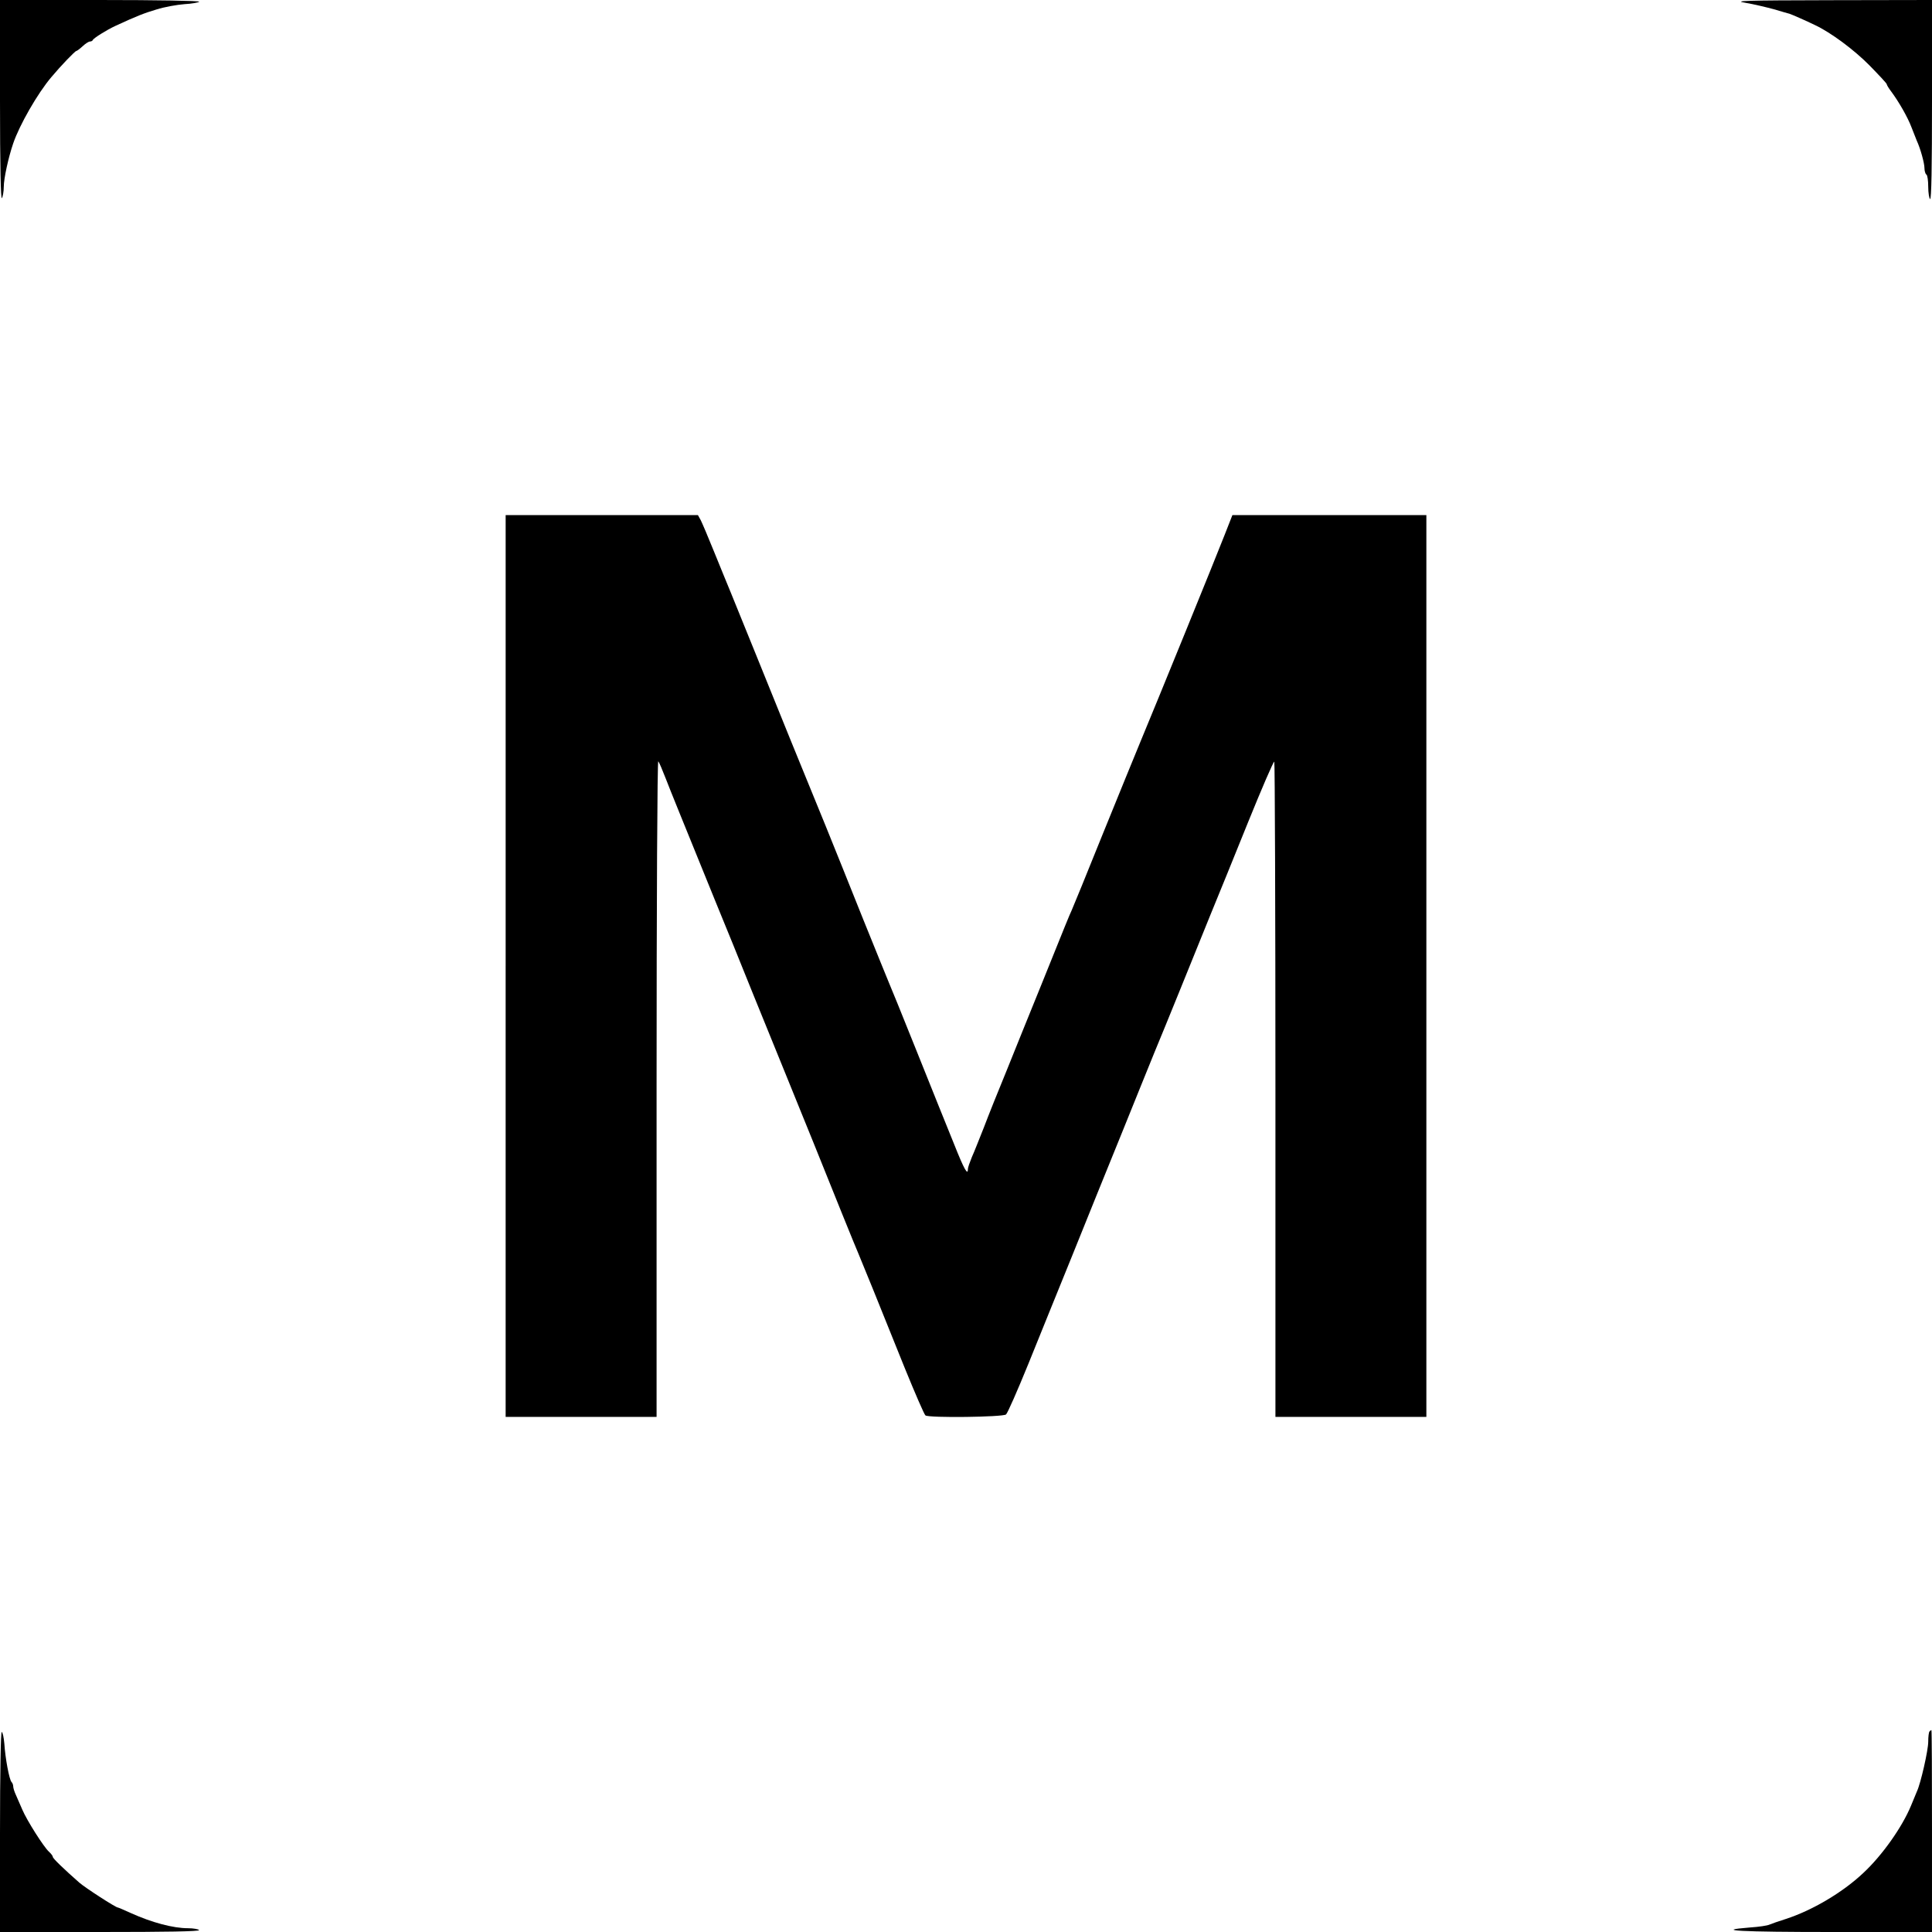 <?xml version="1.0" standalone="no"?>
<!DOCTYPE svg PUBLIC "-//W3C//DTD SVG 20010904//EN"
 "http://www.w3.org/TR/2001/REC-SVG-20010904/DTD/svg10.dtd">
<svg version="1.0" xmlns="http://www.w3.org/2000/svg"
 width="1024pt" height="1024pt" viewBox="0 0 1024 1024"
 preserveAspectRatio="xMidYMid meet">

<g transform="translate(0,1024) scale(0.1,-0.1)"
fill="#000000" stroke="none">
<path d="M0 9708 c0 -348 4 -528 10 -518 5 8 10 35 10 60 0 43 24 154 50 230
33 97 129 265 202 351 51 61 126 139 133 139 3 0 18 11 33 25 15 14 32 25 39
25 6 0 13 3 15 8 4 10 75 54 118 74 117 54 153 68 220 88 41 13 108 25 148 28
40 2 75 9 78 13 3 5 -228 9 -525 9 l-531 0 0 -532z"/>
<path d="M9252 10225 c42 -7 109 -23 150 -34 40 -12 78 -23 83 -24 10 -3 90
-38 135 -60 83 -39 206 -130 288 -213 50 -51 92 -96 92 -100 0 -4 10 -21 23
-38 41 -55 88 -137 108 -190 11 -28 24 -60 28 -71 20 -43 41 -120 41 -146 0
-15 5 -31 10 -34 6 -3 10 -33 10 -65 0 -32 5 -62 10 -65 7 -4 10 173 10 524
l0 531 -532 -1 c-471 -1 -524 -3 -456 -14z"/>
<path d="M2680 5120 l0 -2390 400 0 400 0 0 1742 c0 995 4 1738 9 1733 5 -6
22 -46 39 -90 29 -75 76 -190 267 -660 43 -104 132 -323 197 -485 66 -162 148
-365 183 -450 34 -85 97 -238 138 -340 41 -102 109 -270 151 -375 42 -104 81
-199 86 -210 11 -25 117 -286 245 -605 55 -135 104 -248 110 -252 19 -14 410
-9 427 5 8 6 61 127 118 267 57 140 161 399 233 575 71 176 189 469 263 650
73 182 152 375 174 430 23 55 84 204 135 330 51 127 123 304 160 395 38 91
127 312 200 492 73 180 135 324 139 321 3 -4 6 -786 6 -1740 l0 -1733 400 0
400 0 0 2390 0 2390 -514 0 -514 0 -42 -107 c-43 -111 -366 -904 -445 -1093
-24 -58 -114 -278 -200 -490 -85 -212 -160 -394 -165 -405 -12 -25 -34 -80
-163 -400 -58 -143 -140 -345 -182 -450 -43 -104 -97 -239 -120 -300 -24 -60
-52 -132 -64 -158 -11 -27 -21 -55 -21 -63 0 -37 -20 -2 -72 129 -32 78 -121
300 -198 492 -77 193 -145 359 -150 370 -5 11 -65 160 -134 330 -68 171 -159
396 -201 500 -126 307 -250 612 -362 890 -58 143 -120 296 -138 340 -18 44
-59 143 -90 220 -31 77 -63 152 -71 168 l-15 27 -509 0 -510 0 0 -2390z"/>
<path d="M10227 1063 c-4 -3 -7 -28 -7 -55 0 -45 -40 -221 -60 -263 -5 -11
-19 -45 -31 -75 -47 -114 -153 -264 -253 -357 -110 -104 -272 -199 -411 -244
-38 -12 -78 -26 -87 -30 -10 -5 -56 -12 -103 -15 -201 -16 -50 -24 440 -24
l525 0 0 535 c0 294 -1 535 -3 535 -2 0 -7 -3 -10 -7z"/>
<path d="M0 530 l0 -530 531 0 c351 0 528 3 524 10 -3 5 -30 10 -58 10 -80 0
-192 30 -305 81 -35 16 -65 29 -68 29 -11 0 -172 104 -204 132 -83 73 -140
128 -140 136 0 5 -9 17 -20 27 -28 25 -118 167 -142 224 -11 25 -26 60 -34 78
-8 17 -14 37 -14 45 0 8 -4 18 -9 23 -12 13 -33 125 -38 203 -3 34 -9 62 -14
62 -5 0 -9 -216 -9 -530z"/>
</g>
</svg>
